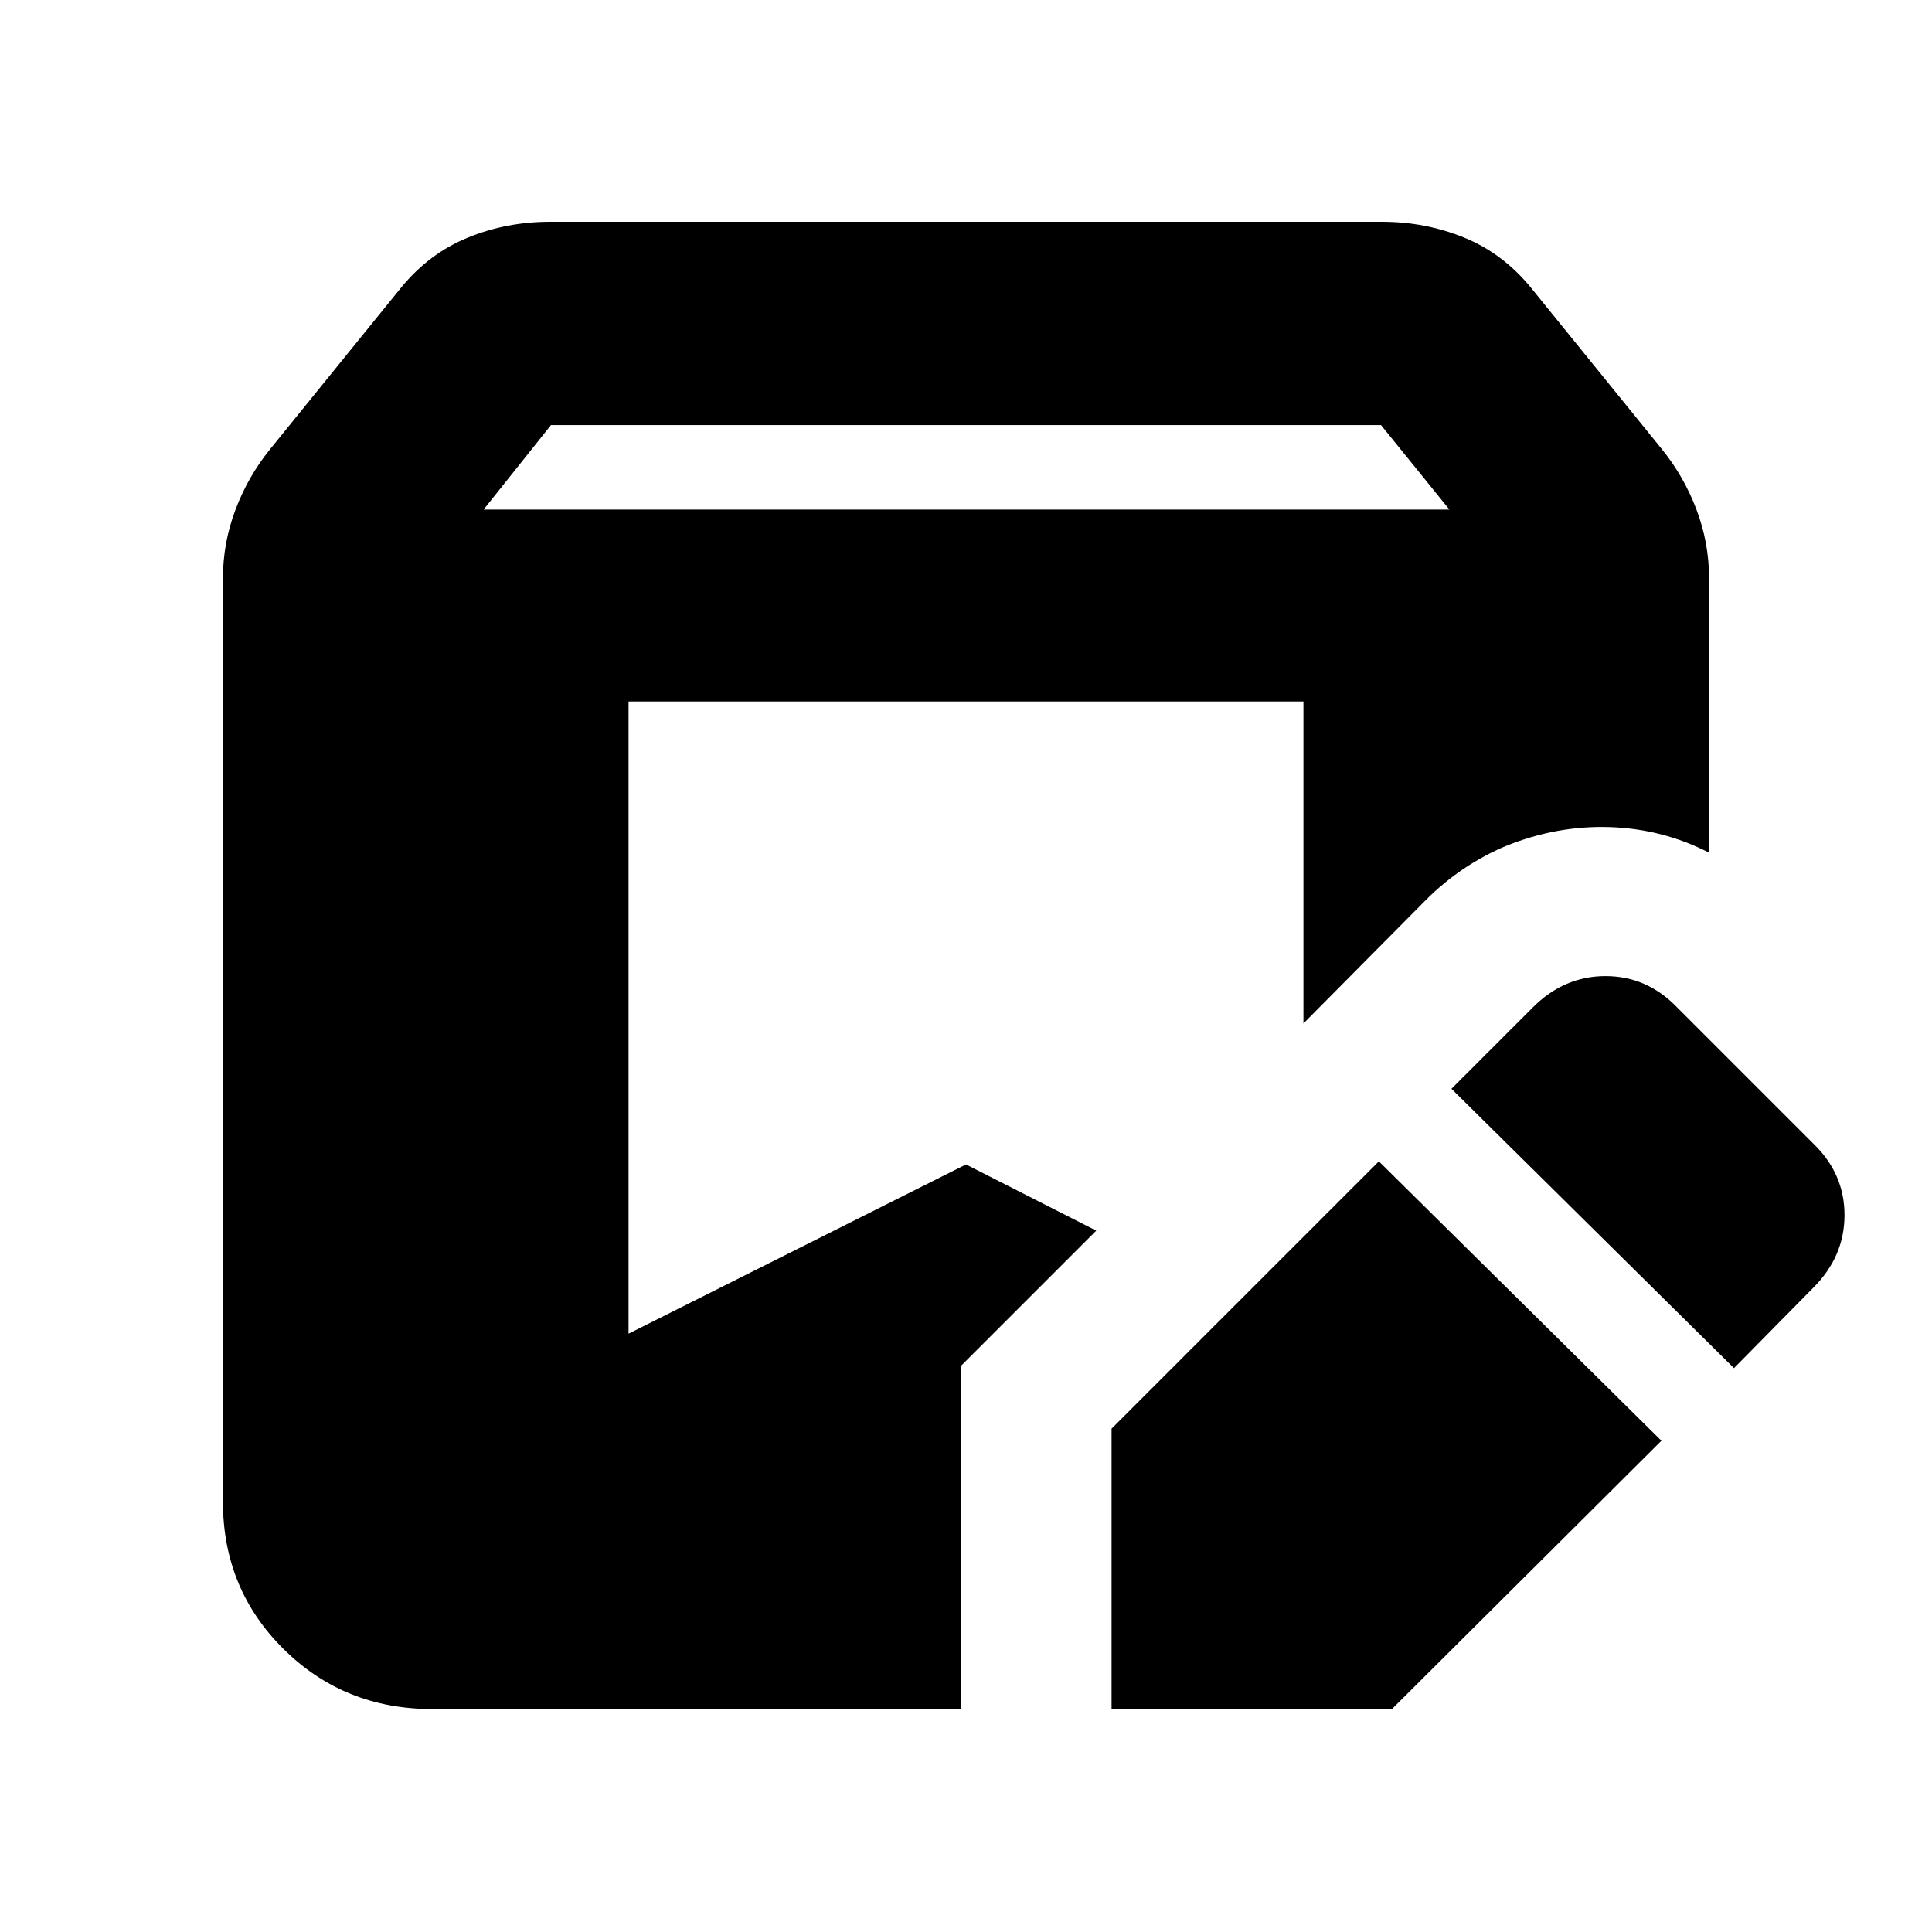 <svg xmlns="http://www.w3.org/2000/svg" height="24" viewBox="0 -960 960 960" width="24"><path d="M552.326-110.782v-139.327l132.825-132.825 140.392 138.827-133.891 133.325H552.326Zm-337.543 0q-43.805 0-73.903-29.848-30.098-29.848-30.098-73.153v-458.868q0-17.587 6.228-34.077 6.228-16.489 17.055-29.881l65.392-80.653q13.891-16.891 33.098-24.706 19.207-7.816 40.663-7.816h413.564q21.456 0 40.663 7.816 19.207 7.815 33.098 24.706l65.392 80.653q10.827 13.392 17.055 29.881 6.228 16.49 6.228 34.077v136.347q-23.022-11.848-49.337-12.707-26.316-.859-51.664 9.402-10.761 4.5-20.805 11.229-10.043 6.728-18.739 15.424l-60.999 61.499v-159.976H312.326v314.13L480-381.39l64.716 32.891-67.39 67.39v170.327H214.783Zm646.826-169.39L721.216-418.999l40.457-40.457q15.522-15.522 36.109-15.522 20.588 0 35.544 15.522L901-391.782q15.522 14.956 15.522 35.544 0 20.587-15.522 36.109l-39.391 39.957Zm-621.325-426.61h479.932l-34-42H273.784l-33.5 42Z"/></svg>